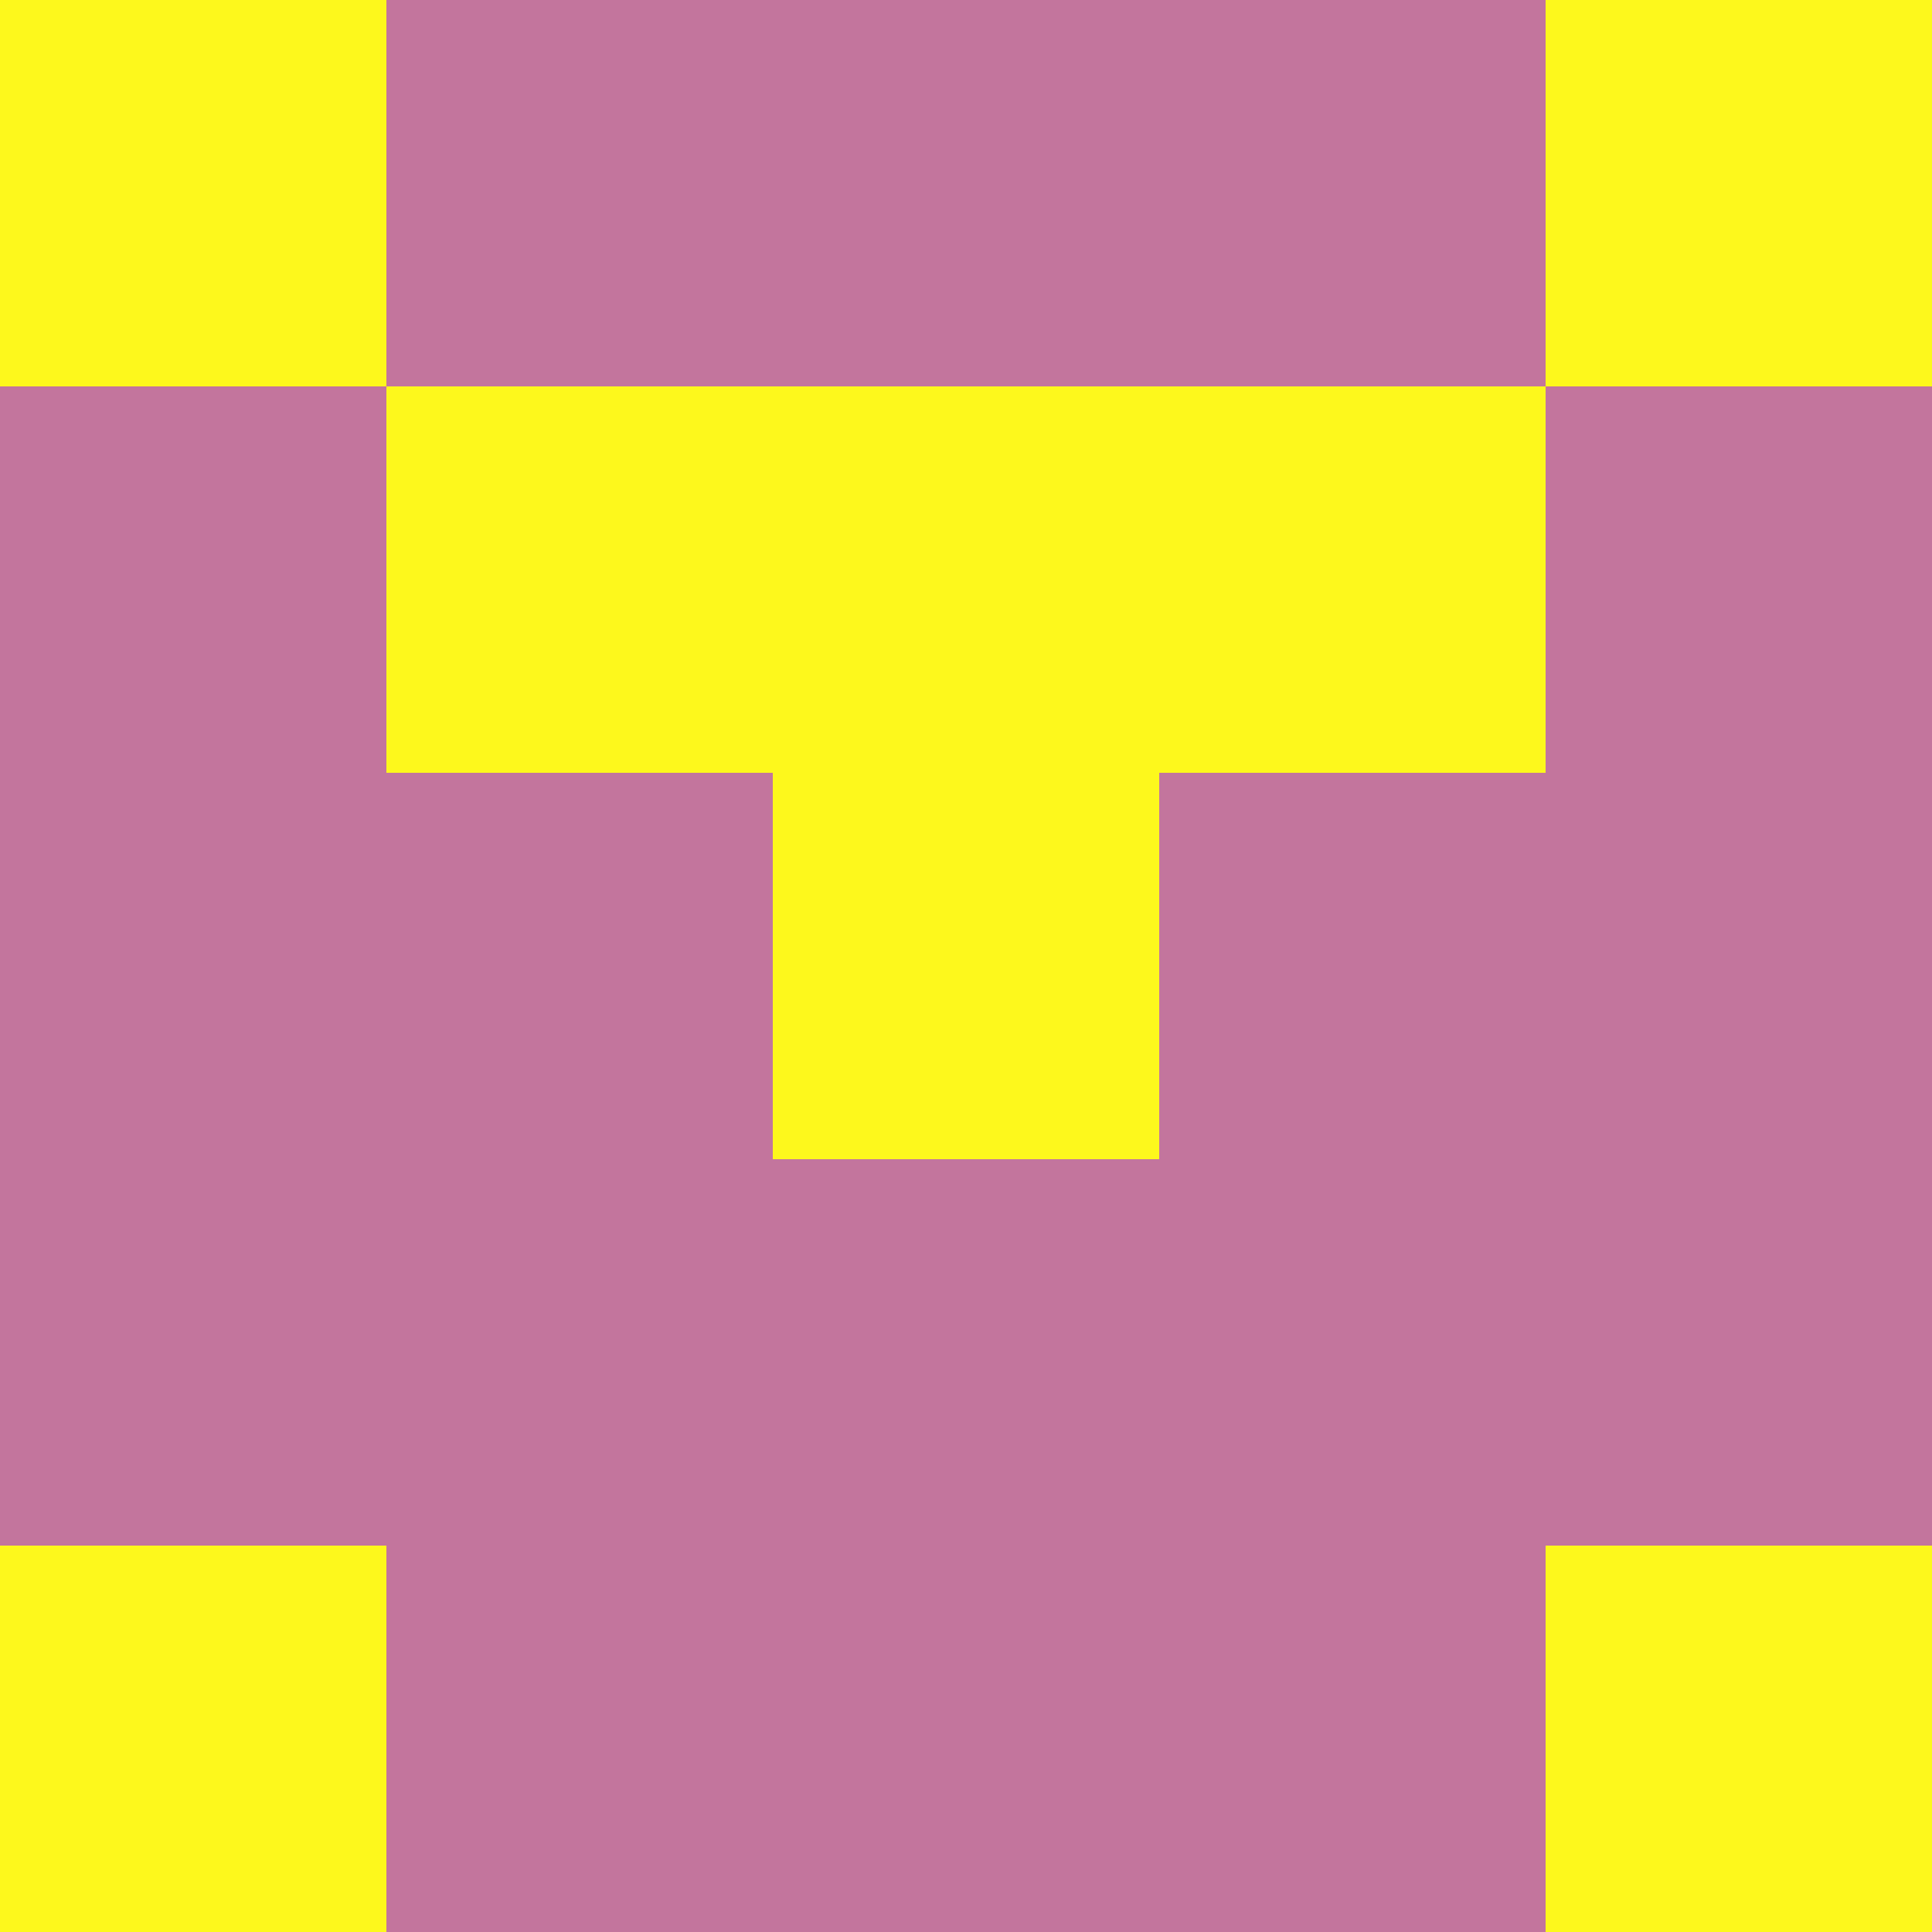 <?xml version="1.0" encoding="utf-8"?>
<!DOCTYPE svg PUBLIC "-//W3C//DTD SVG 20010904//EN"
        "http://www.w3.org/TR/2001/REC-SVG-20010904/DTD/svg10.dtd">
<svg viewBox="0 0 5 5" height="100" width="100" xml:lang="fr"
     xmlns="http://www.w3.org/2000/svg"
     xmlns:xlink="http://www.w3.org/1999/xlink">
            <rect x="0" y="0" width="5" height="5" fill="#333333" stroke="none"/>
            <rect x="0" y="0" height="1" width="1" fill="#FDF81C"/>
        <rect x="4" y="0" height="1" width="1" fill="#FDF81C"/>
        <rect x="1" y="0" height="1" width="1" fill="#C3759D"/>
        <rect x="3" y="0" height="1" width="1" fill="#C3759D"/>
        <rect x="2" y="0" height="1" width="1" fill="#C3759D"/>
                <rect x="0" y="1" height="1" width="1" fill="#C3759D"/>
        <rect x="4" y="1" height="1" width="1" fill="#C3759D"/>
        <rect x="1" y="1" height="1" width="1" fill="#FDF81C"/>
        <rect x="3" y="1" height="1" width="1" fill="#FDF81C"/>
        <rect x="2" y="1" height="1" width="1" fill="#FDF81C"/>
                <rect x="0" y="2" height="1" width="1" fill="#C3759D"/>
        <rect x="4" y="2" height="1" width="1" fill="#C3759D"/>
        <rect x="1" y="2" height="1" width="1" fill="#C3759D"/>
        <rect x="3" y="2" height="1" width="1" fill="#C3759D"/>
        <rect x="2" y="2" height="1" width="1" fill="#FDF81C"/>
                <rect x="0" y="3" height="1" width="1" fill="#C3759D"/>
        <rect x="4" y="3" height="1" width="1" fill="#C3759D"/>
        <rect x="1" y="3" height="1" width="1" fill="#C3759D"/>
        <rect x="3" y="3" height="1" width="1" fill="#C3759D"/>
        <rect x="2" y="3" height="1" width="1" fill="#C3759D"/>
                <rect x="0" y="4" height="1" width="1" fill="#FDF81C"/>
        <rect x="4" y="4" height="1" width="1" fill="#FDF81C"/>
        <rect x="1" y="4" height="1" width="1" fill="#C3759D"/>
        <rect x="3" y="4" height="1" width="1" fill="#C3759D"/>
        <rect x="2" y="4" height="1" width="1" fill="#C3759D"/>
        </svg>